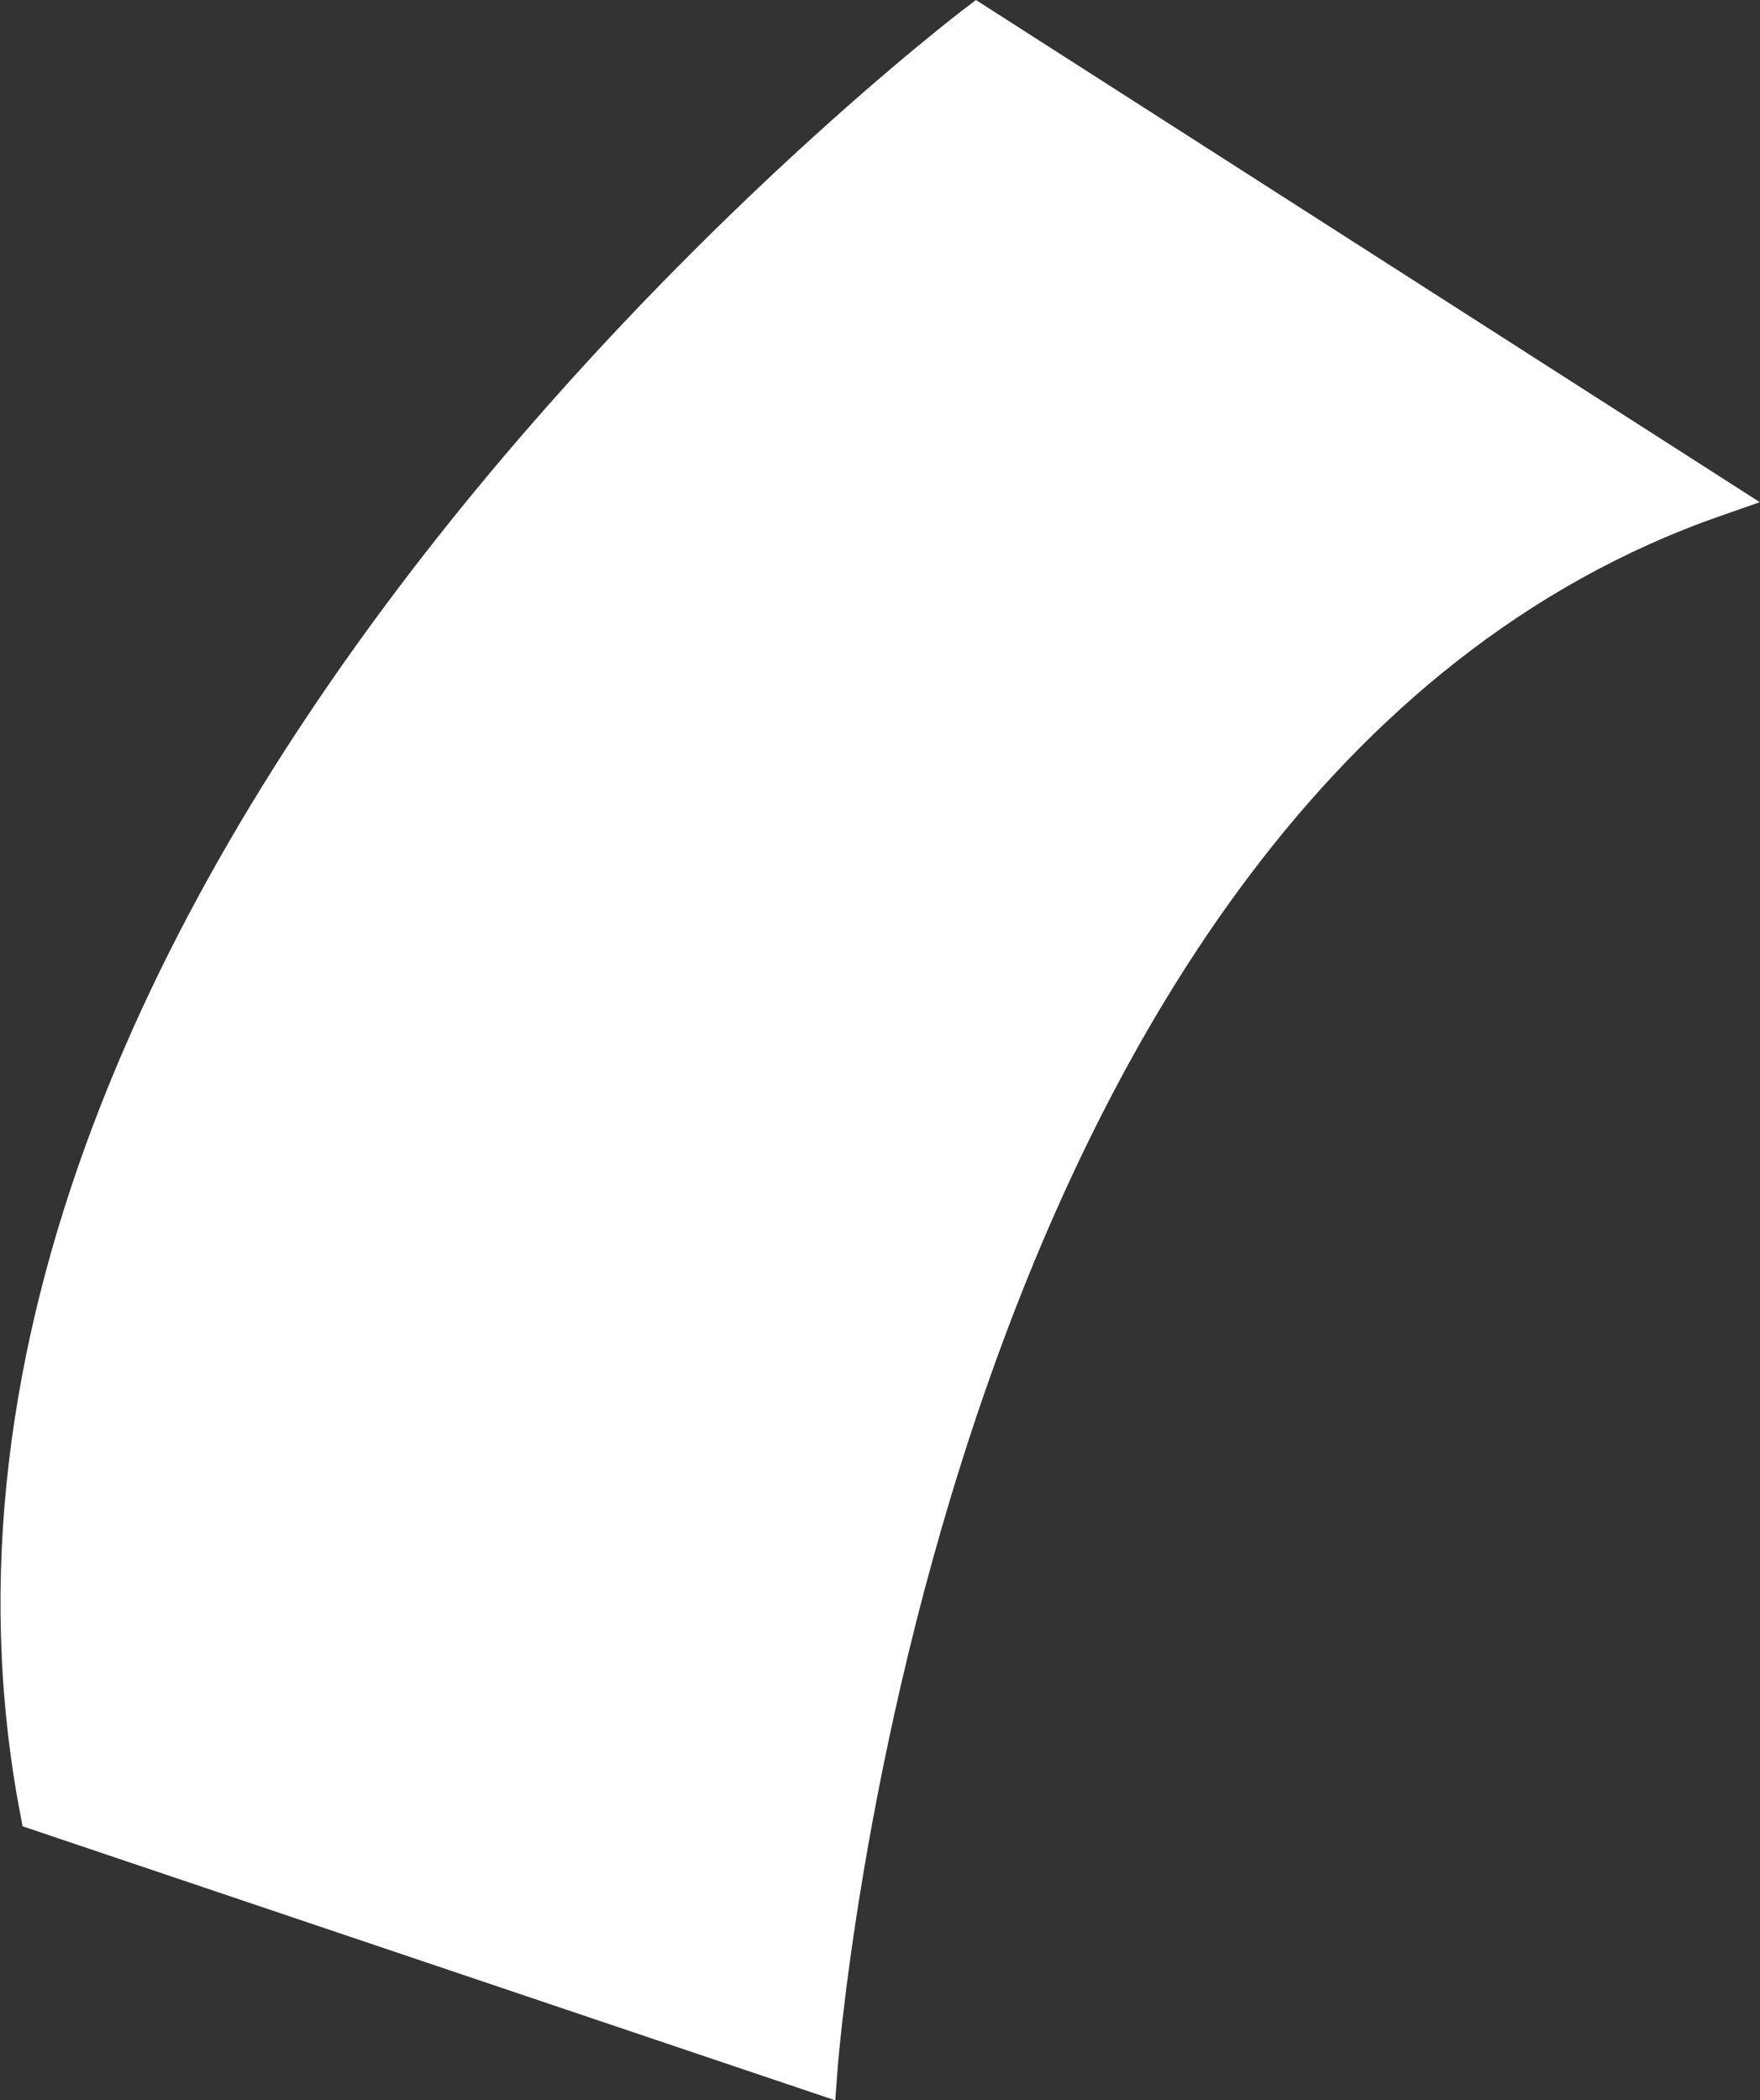 <svg xmlns="http://www.w3.org/2000/svg" viewBox="0 0 43.94 52.42"><rect x="0" y="0" width="43.94" height="52.42" fill="#333333" stroke="none"/><defs><style>.cls-1{fill:#fff;stroke:#fff;stroke-miterlimit:10;}</style></defs><g id="Capa_2" data-name="Capa 2"><g id="Layer_1" data-name="Layer 1"><path class="cls-1" d="M24.39.61S-3.48,21.73,1,45.2l19.4,6.54S22.73,19.4,42.8,12.4Z"/></g></g></svg>